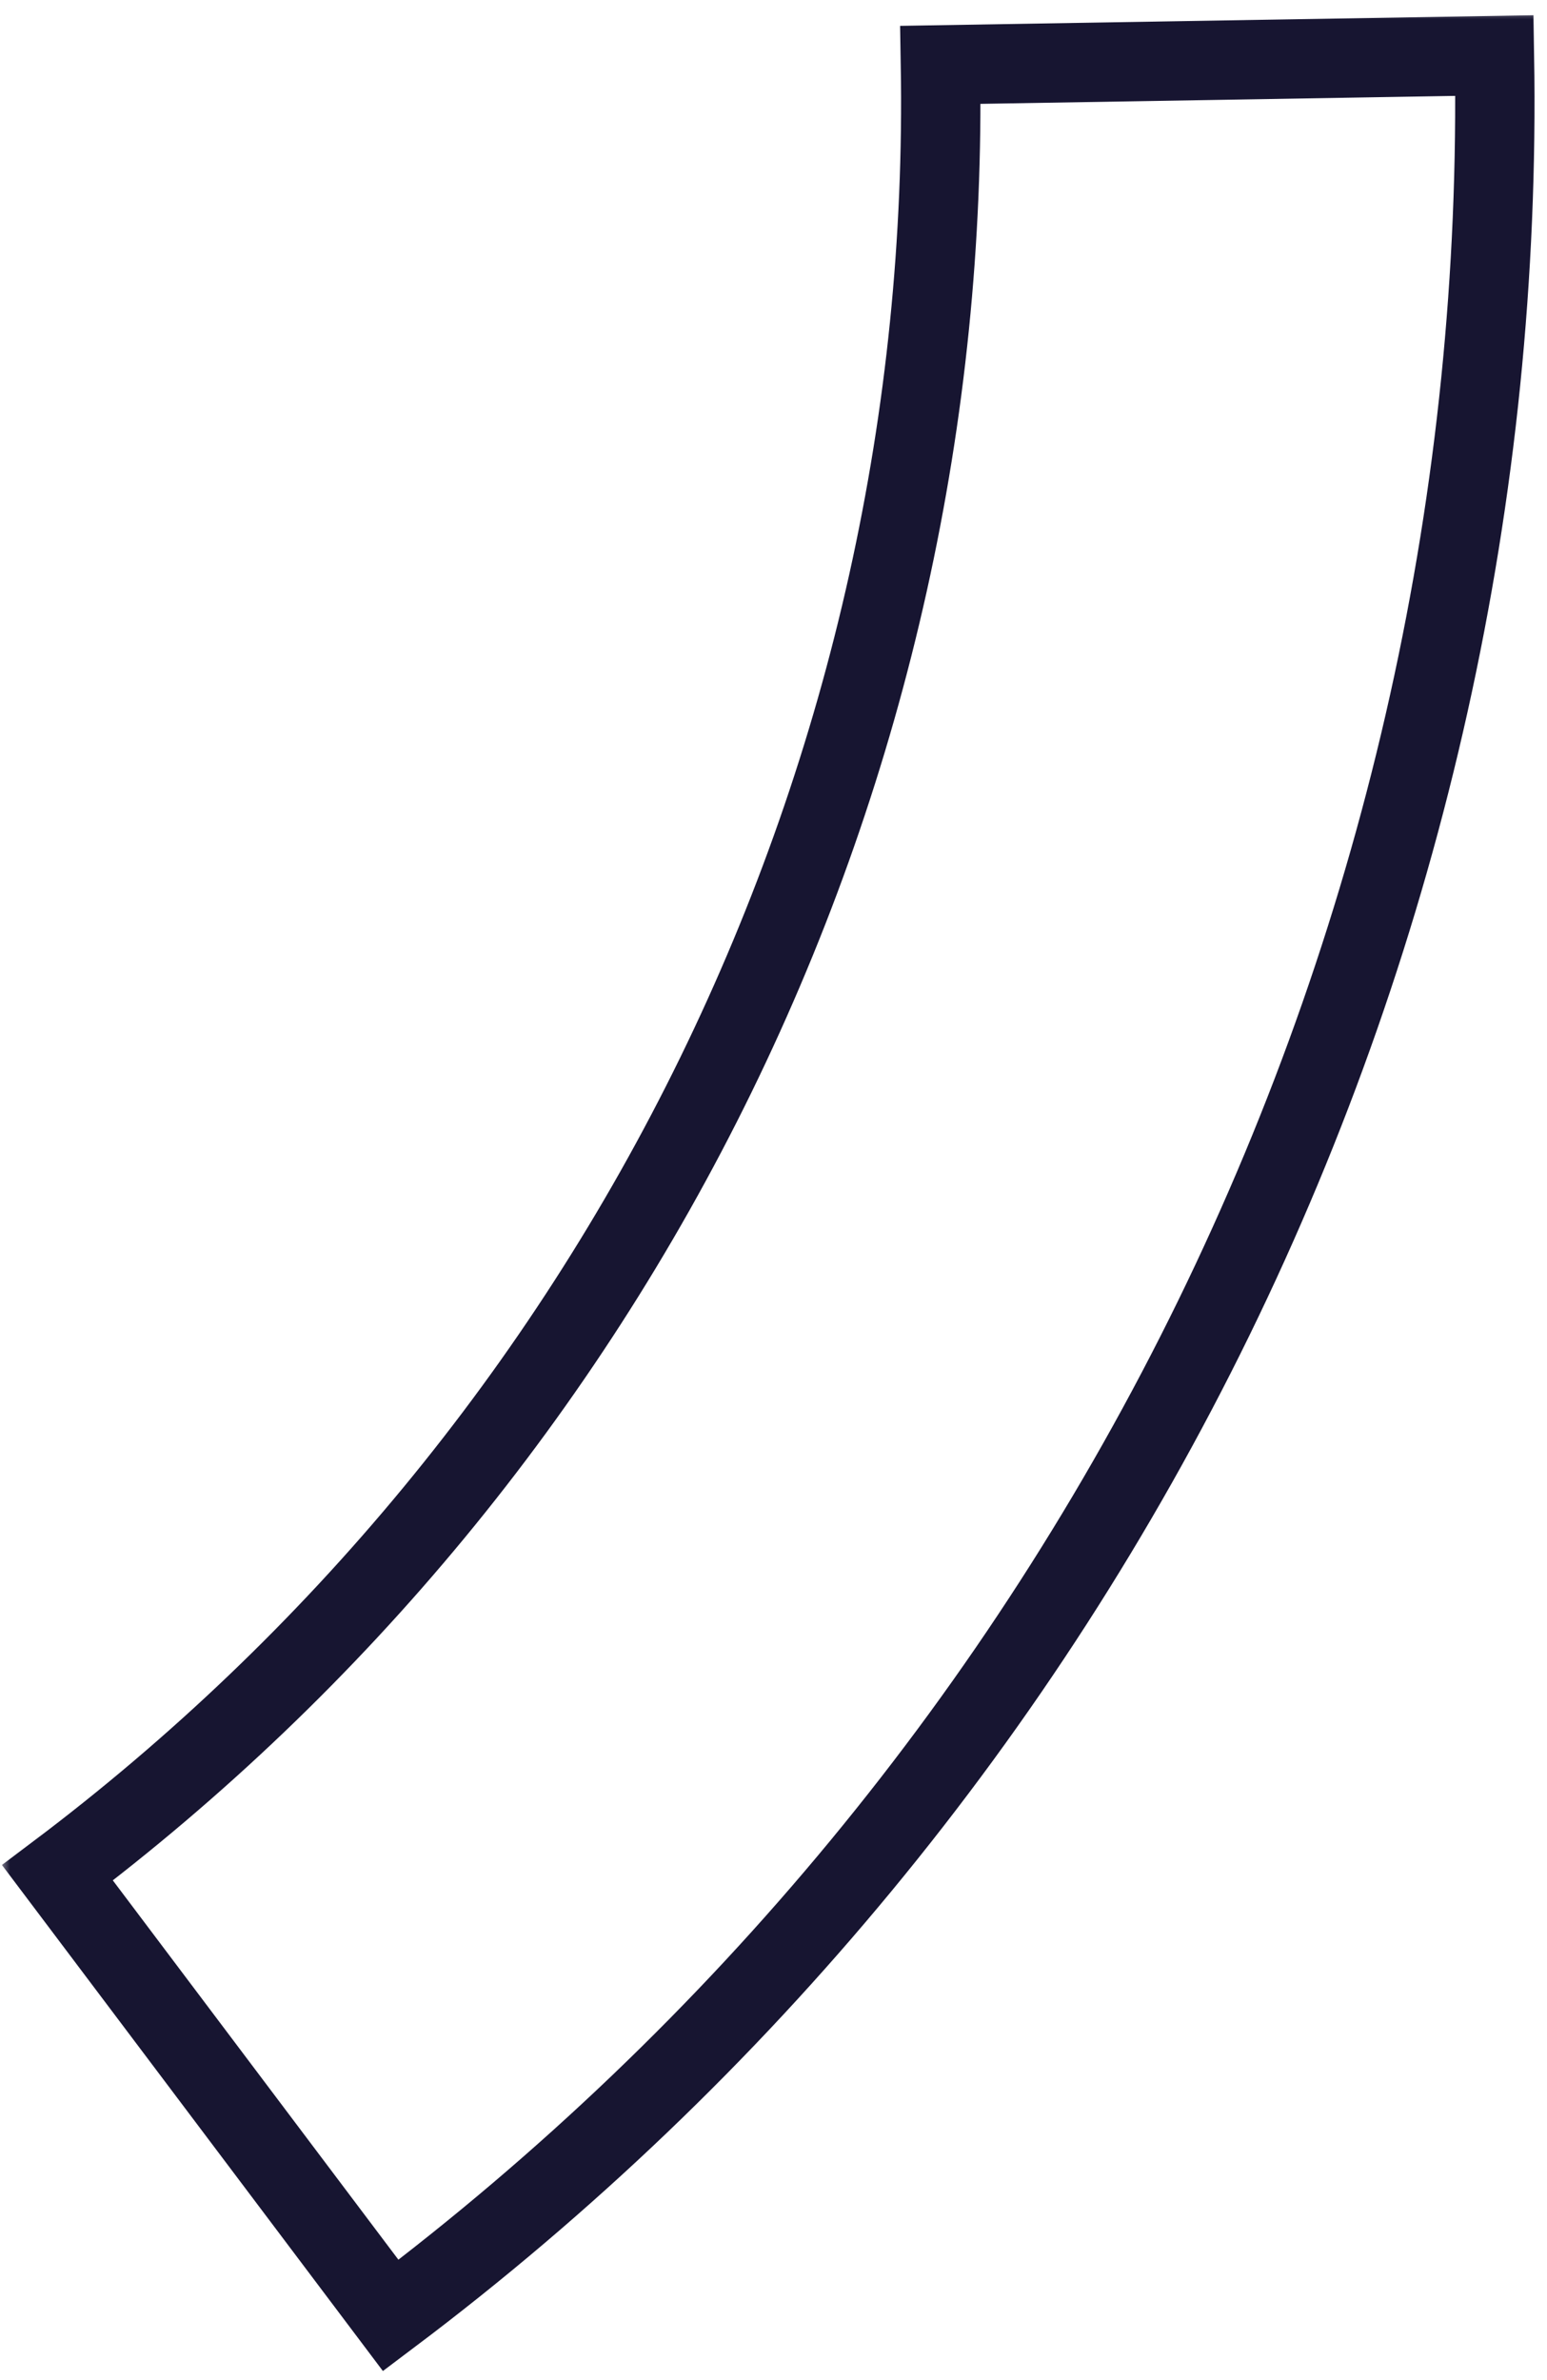 <svg width="78" height="120" viewBox="0 0 78 120" fill="none" xmlns="http://www.w3.org/2000/svg">
<mask id="path-1-outside-1_629_868" maskUnits="userSpaceOnUse" x="0" y="0.463" width="78" height="120" fill="black">
<rect fill="white" y="0.463" width="78" height="120"/>
<path d="M19.701 116.742C37.308 103.486 51.528 86.253 61.2 66.45C70.872 46.647 75.721 24.837 75.351 2.801L47.417 3.27C47.714 20.899 43.835 38.347 36.097 54.19C28.36 70.032 16.983 83.819 2.898 94.423L19.701 116.742Z"/>
</mask>
<path d="M19.701 116.742C37.308 103.486 51.528 86.253 61.2 66.45C70.872 46.647 75.721 24.837 75.351 2.801L47.417 3.27C47.714 20.899 43.835 38.347 36.097 54.19C28.36 70.032 16.983 83.819 2.898 94.423L19.701 116.742Z" stroke="#171531" stroke-width="4" mask="url(#path-1-outside-1_629_868)"/>
</svg>
